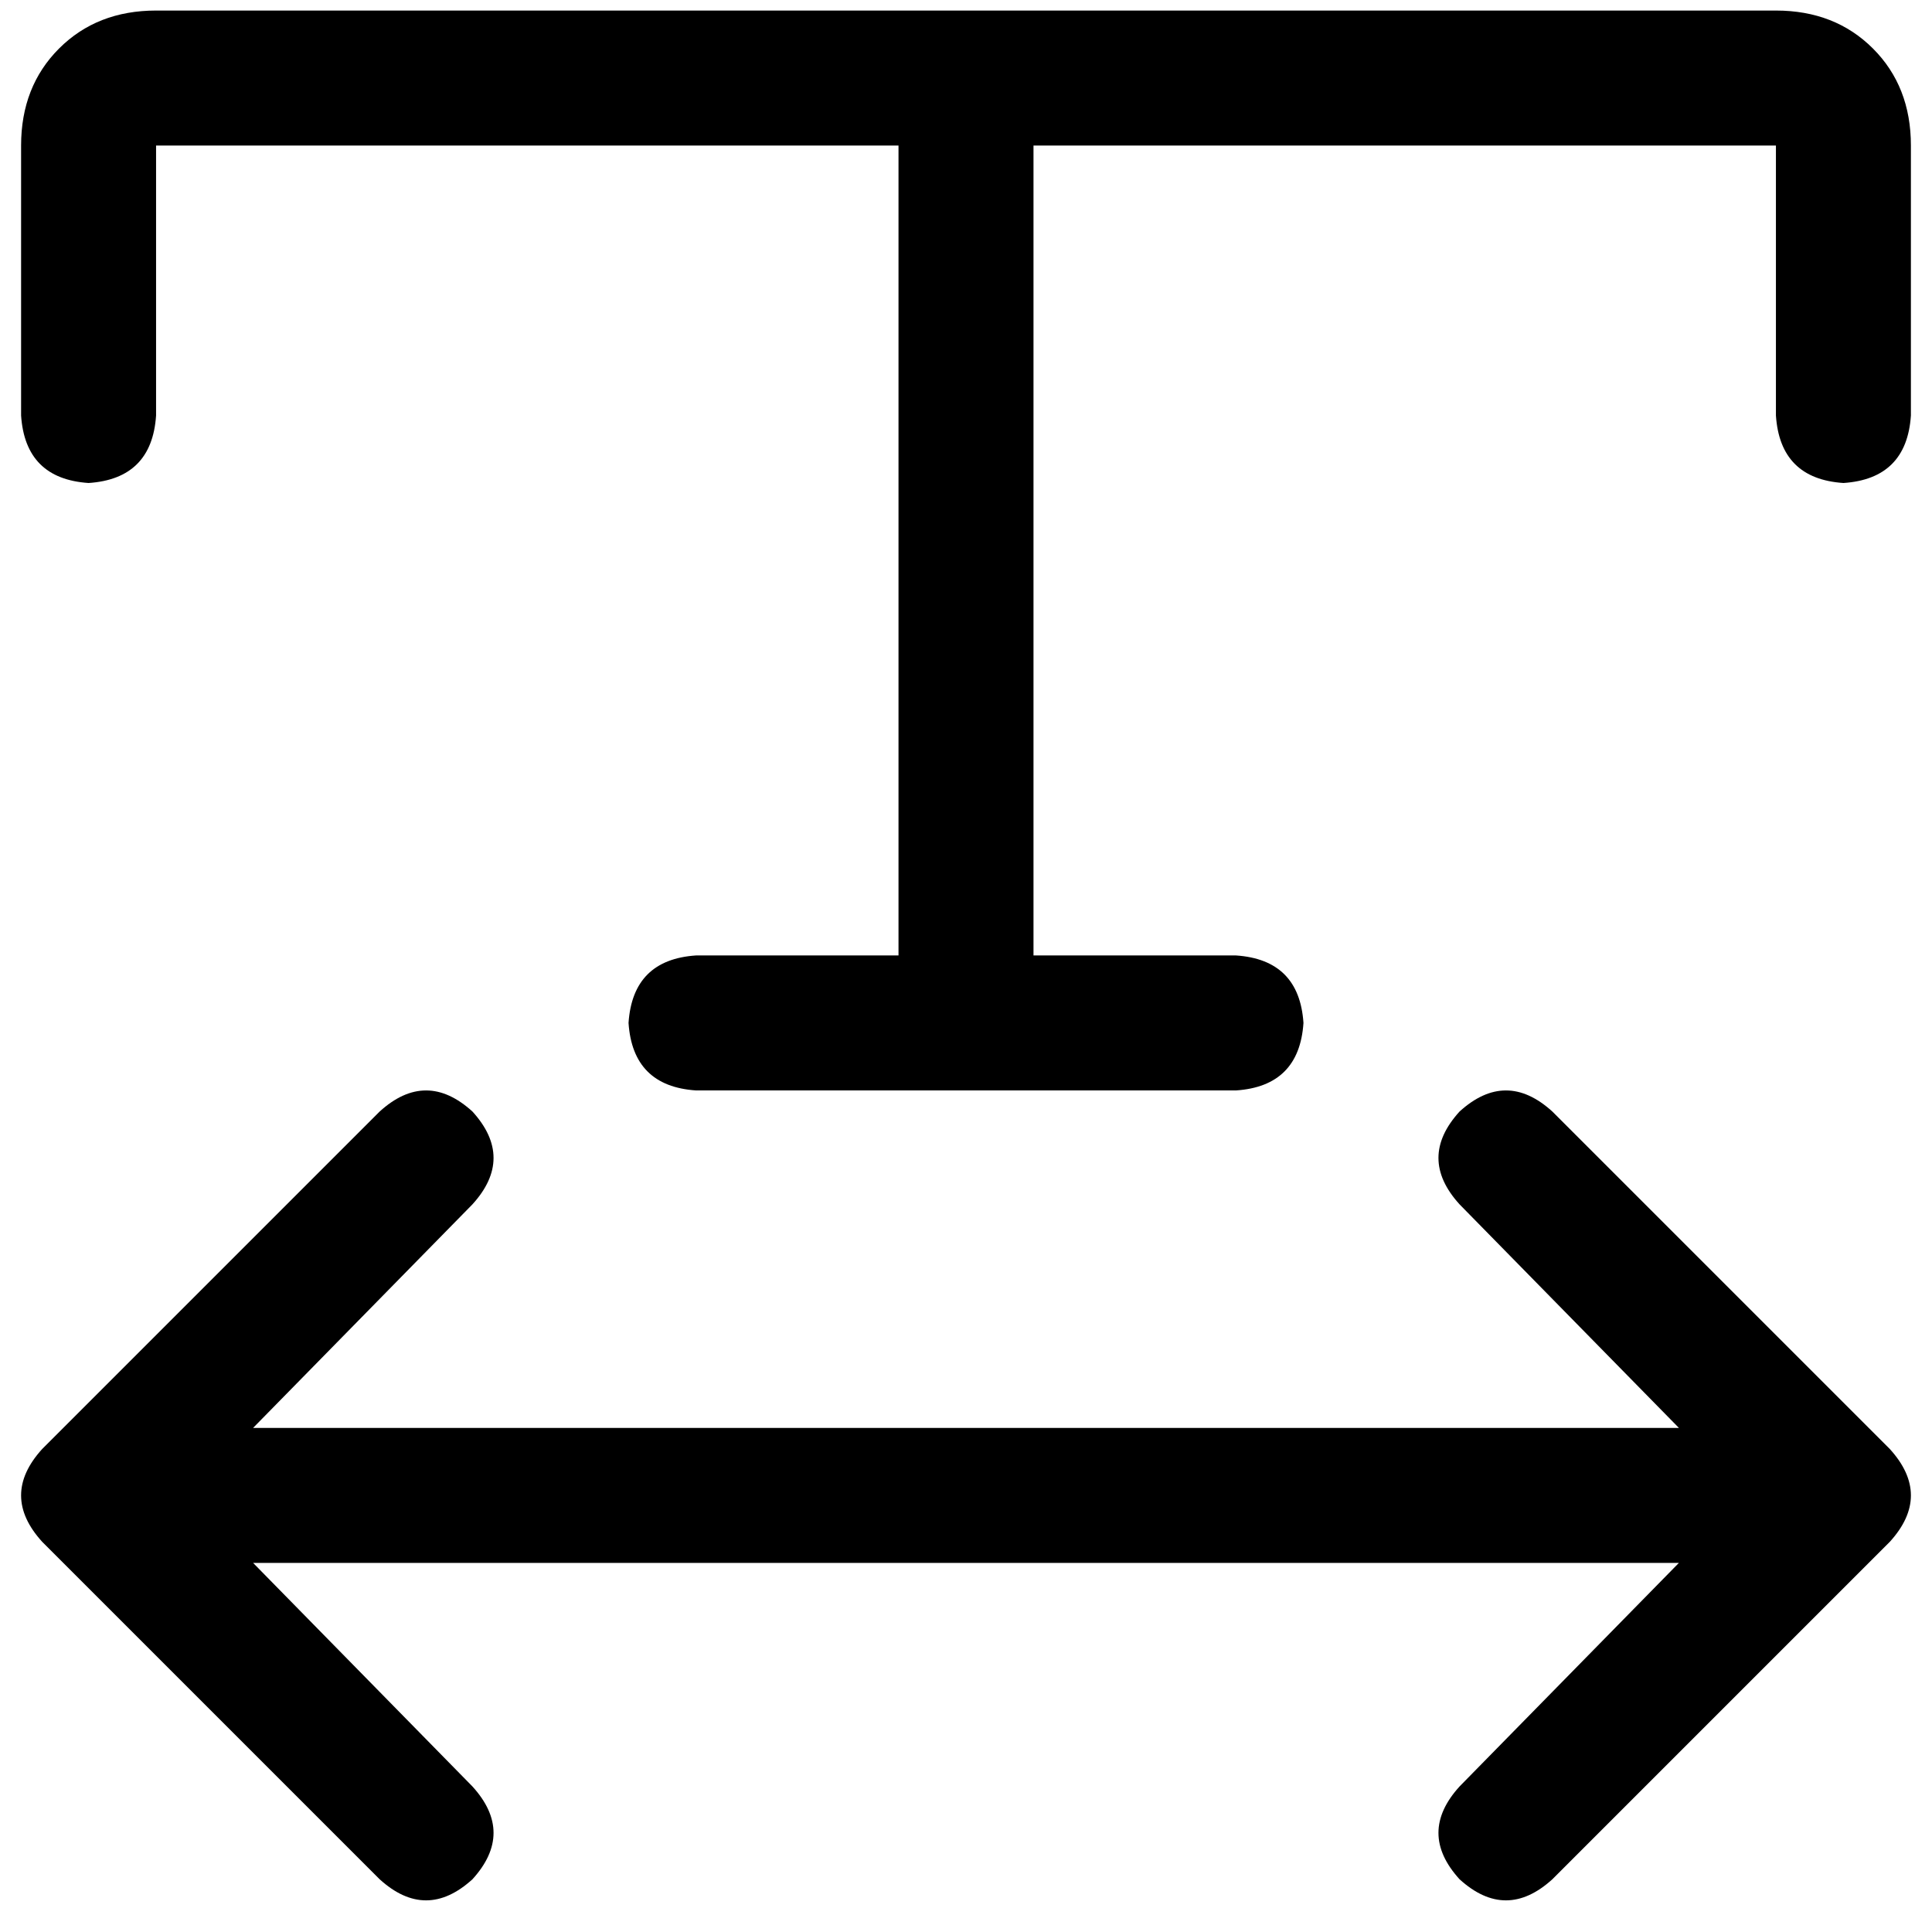 <svg xmlns="http://www.w3.org/2000/svg" viewBox="0 0 512 512">
  <path d="M 41.362 2.795 Q 25.712 2.795 15.651 12.856 L 15.651 12.856 L 15.651 12.856 Q 5.59 22.917 5.59 38.568 L 5.59 110.114 L 5.59 110.114 Q 6.707 126.882 23.476 128 Q 40.245 126.882 41.362 110.114 L 41.362 38.568 L 41.362 38.568 L 238.114 38.568 L 238.114 38.568 L 238.114 253.205 L 238.114 253.205 L 184.454 253.205 L 184.454 253.205 Q 167.686 254.323 166.568 271.092 Q 167.686 287.86 184.454 288.978 L 327.546 288.978 L 327.546 288.978 Q 344.314 287.86 345.432 271.092 Q 344.314 254.323 327.546 253.205 L 273.886 253.205 L 273.886 253.205 L 273.886 38.568 L 273.886 38.568 L 470.638 38.568 L 470.638 38.568 L 470.638 110.114 L 470.638 110.114 Q 471.755 126.882 488.524 128 Q 505.293 126.882 506.41 110.114 L 506.41 38.568 L 506.41 38.568 Q 506.41 22.917 496.349 12.856 Q 486.288 2.795 470.638 2.795 L 41.362 2.795 L 41.362 2.795 Z M 11.179 384 Q 0 396.297 11.179 408.594 L 100.611 498.026 L 100.611 498.026 Q 112.908 509.205 125.205 498.026 Q 136.384 485.729 125.205 473.432 L 67.074 414.183 L 67.074 414.183 L 444.926 414.183 L 444.926 414.183 L 386.795 473.432 L 386.795 473.432 Q 375.616 485.729 386.795 498.026 Q 399.092 509.205 411.389 498.026 L 500.821 408.594 L 500.821 408.594 Q 512 396.297 500.821 384 L 411.389 294.568 L 411.389 294.568 Q 399.092 283.389 386.795 294.568 Q 375.616 306.865 386.795 319.162 L 444.926 378.41 L 444.926 378.41 L 67.074 378.41 L 67.074 378.41 L 125.205 319.162 L 125.205 319.162 Q 136.384 306.865 125.205 294.568 Q 112.908 283.389 100.611 294.568 L 11.179 384 L 11.179 384 Z" />
</svg>